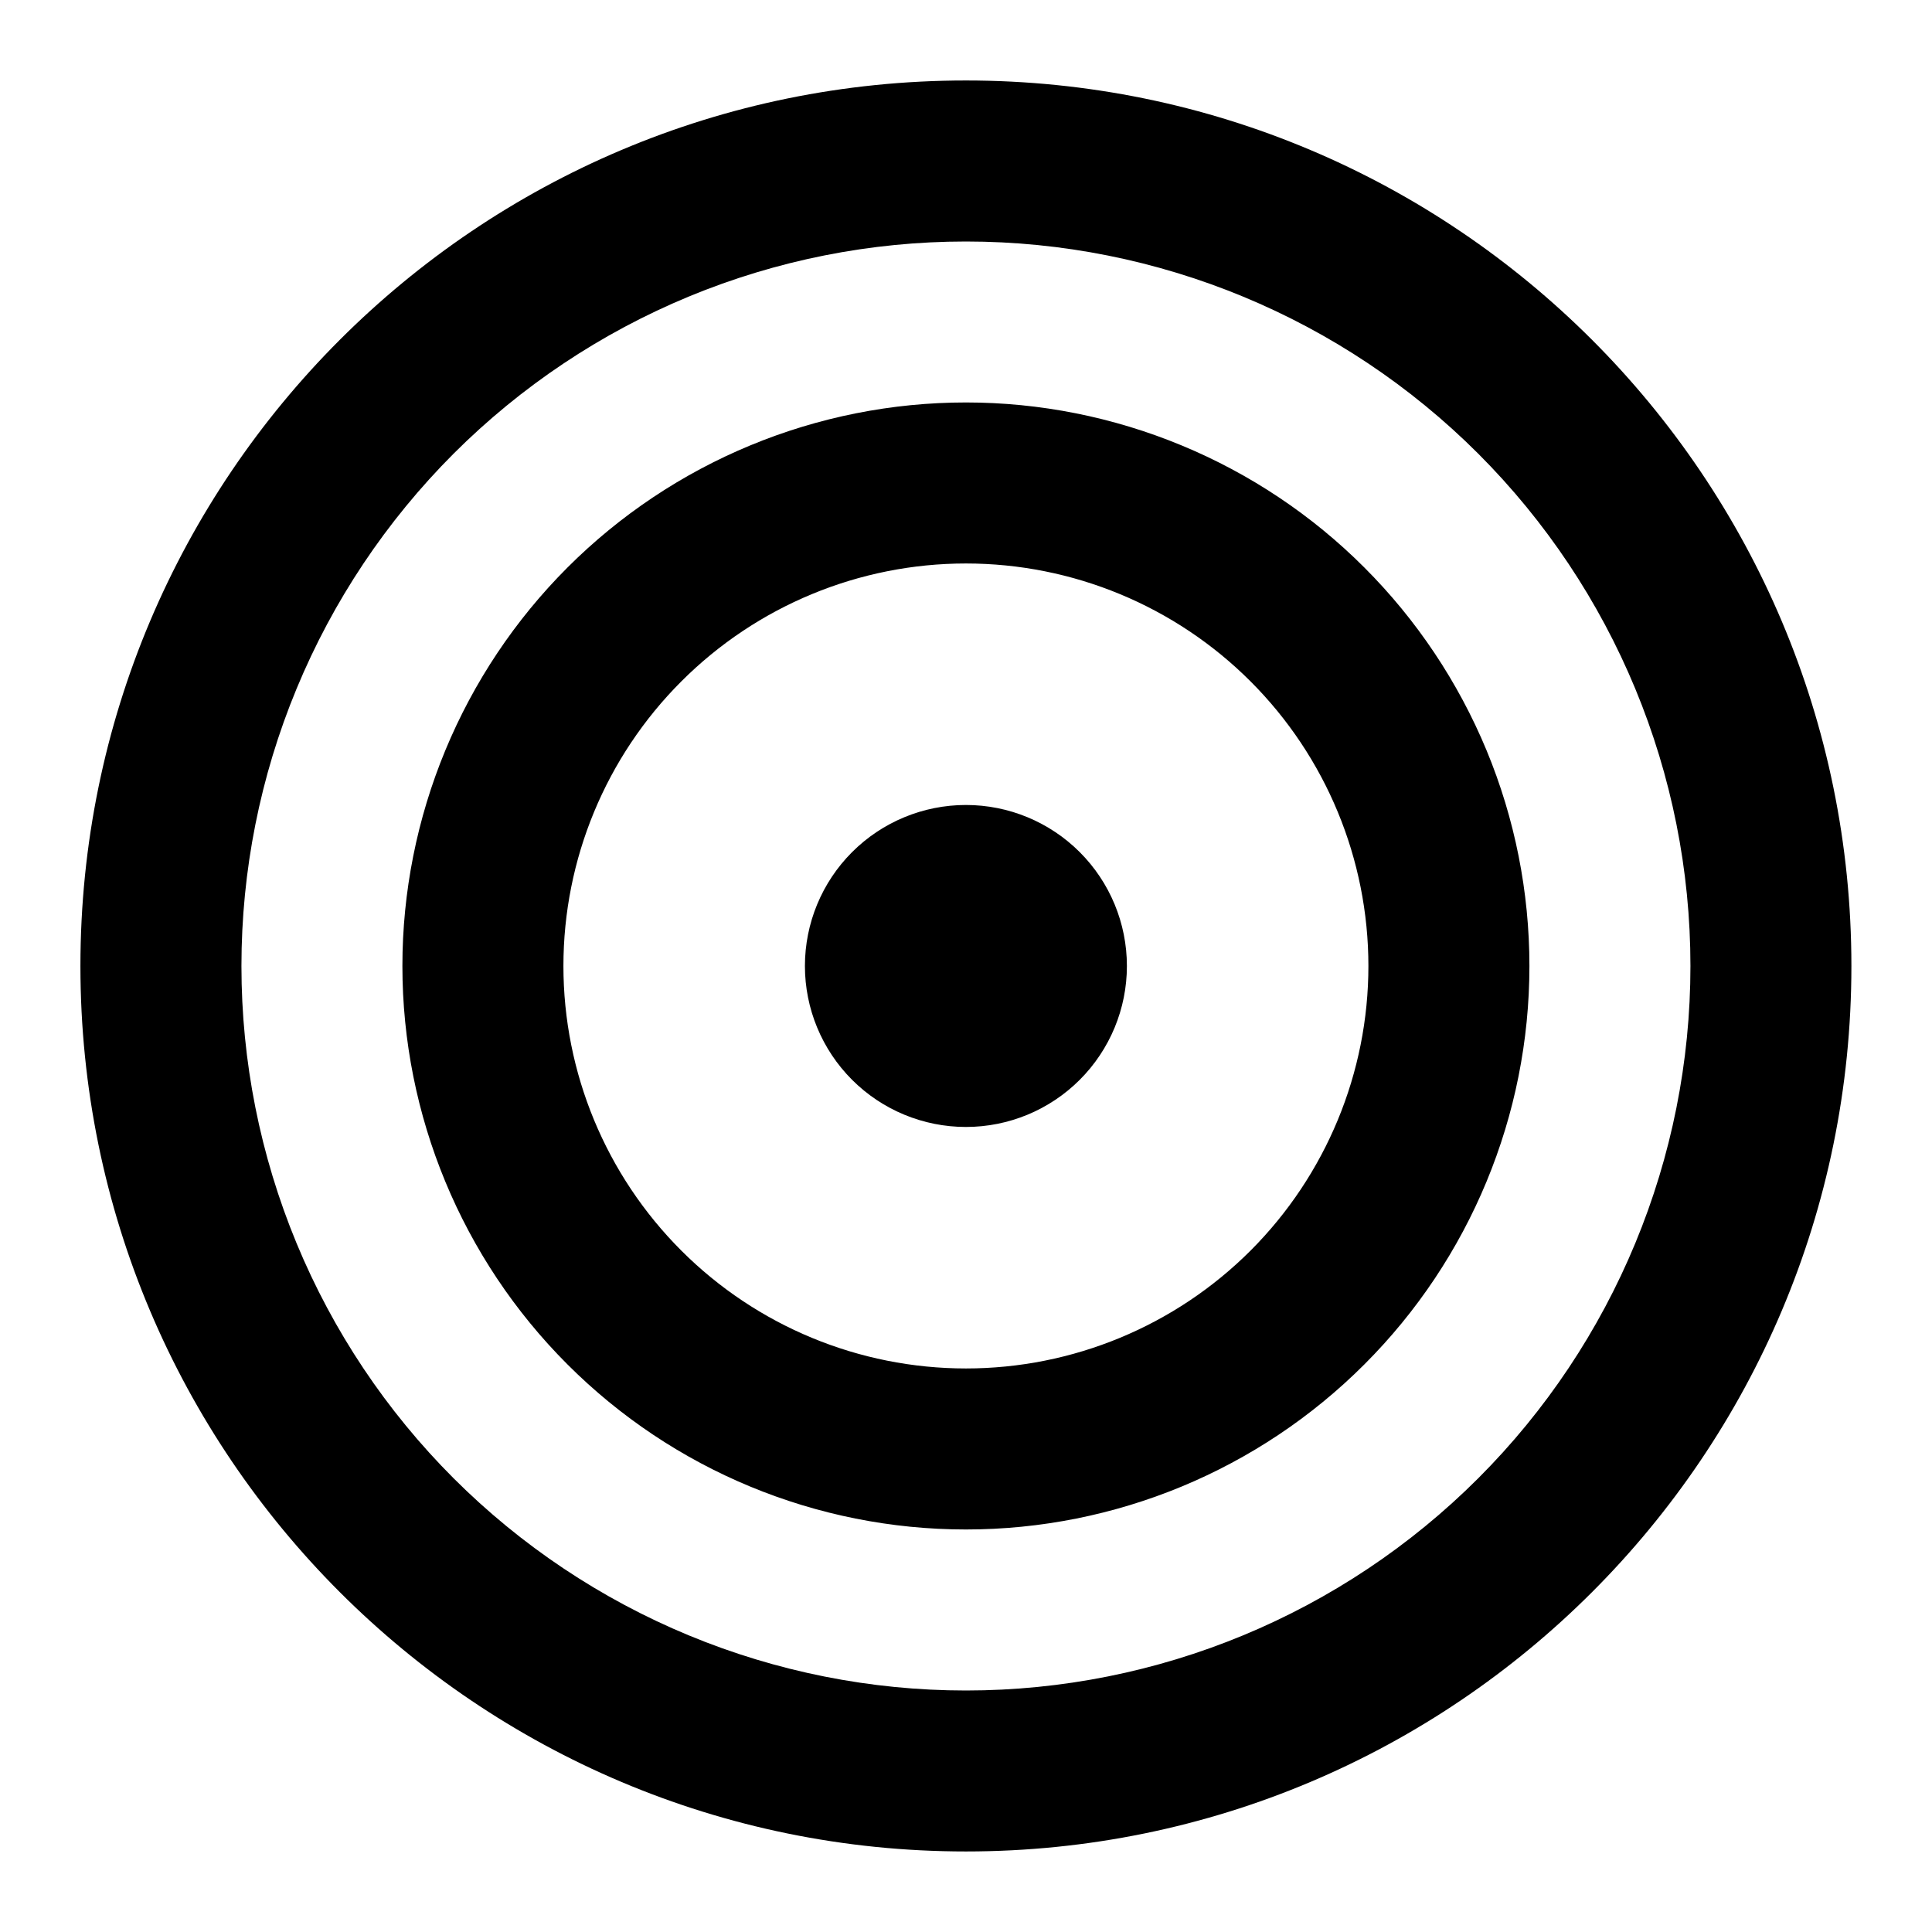 <svg width="32" height="32" viewBox="0 0 32 32" fill="none" xmlns="http://www.w3.org/2000/svg">
<path d="M15.999 4C14.423 4 12.862 4.31 11.406 4.913C9.951 5.516 8.628 6.4 7.513 7.514C6.399 8.629 5.515 9.952 4.912 11.408C4.309 12.863 3.999 14.424 3.999 16C3.999 17.576 4.309 19.136 4.912 20.592C5.515 22.048 6.399 23.371 7.513 24.485C8.628 25.599 9.951 26.483 11.406 27.086C12.862 27.689 14.423 28 15.999 28C19.181 28 22.233 26.735 24.484 24.485C26.734 22.235 27.999 19.182 27.999 16C27.999 12.817 26.734 9.765 24.484 7.514C22.233 5.264 19.181 4 15.999 4ZM1.332 16C1.332 7.9 7.899 1.333 15.999 1.333C24.099 1.333 30.665 7.9 30.665 16C30.665 24.1 24.099 30.666 15.999 30.666C7.899 30.666 1.332 24.1 1.332 16ZM15.999 9.333C14.231 9.333 12.535 10.035 11.285 11.286C10.034 12.536 9.332 14.232 9.332 16C9.332 17.768 10.034 19.463 11.285 20.714C12.535 21.964 14.231 22.666 15.999 22.666C17.767 22.666 19.462 21.964 20.713 20.714C21.963 19.463 22.665 17.768 22.665 16C22.665 14.232 21.963 12.536 20.713 11.286C19.462 10.035 17.767 9.333 15.999 9.333ZM6.665 16C6.665 14.774 6.907 13.56 7.376 12.428C7.845 11.296 8.532 10.267 9.399 9.4C10.266 8.533 11.295 7.846 12.427 7.377C13.559 6.908 14.773 6.666 15.999 6.666C17.224 6.666 18.438 6.908 19.57 7.377C20.703 7.846 21.732 8.533 22.598 9.4C23.465 10.267 24.152 11.296 24.622 12.428C25.091 13.56 25.332 14.774 25.332 16C25.332 18.475 24.349 20.849 22.598 22.599C20.848 24.35 18.474 25.333 15.999 25.333C13.523 25.333 11.149 24.35 9.399 22.599C7.649 20.849 6.665 18.475 6.665 16ZM13.332 16C13.332 15.292 13.613 14.614 14.113 14.114C14.613 13.614 15.291 13.333 15.999 13.333C16.706 13.333 17.384 13.614 17.884 14.114C18.384 14.614 18.665 15.292 18.665 16C18.665 16.707 18.384 17.385 17.884 17.885C17.384 18.385 16.706 18.666 15.999 18.666C15.291 18.666 14.613 18.385 14.113 17.885C13.613 17.385 13.332 16.707 13.332 16Z" fill="black"/>
</svg>
